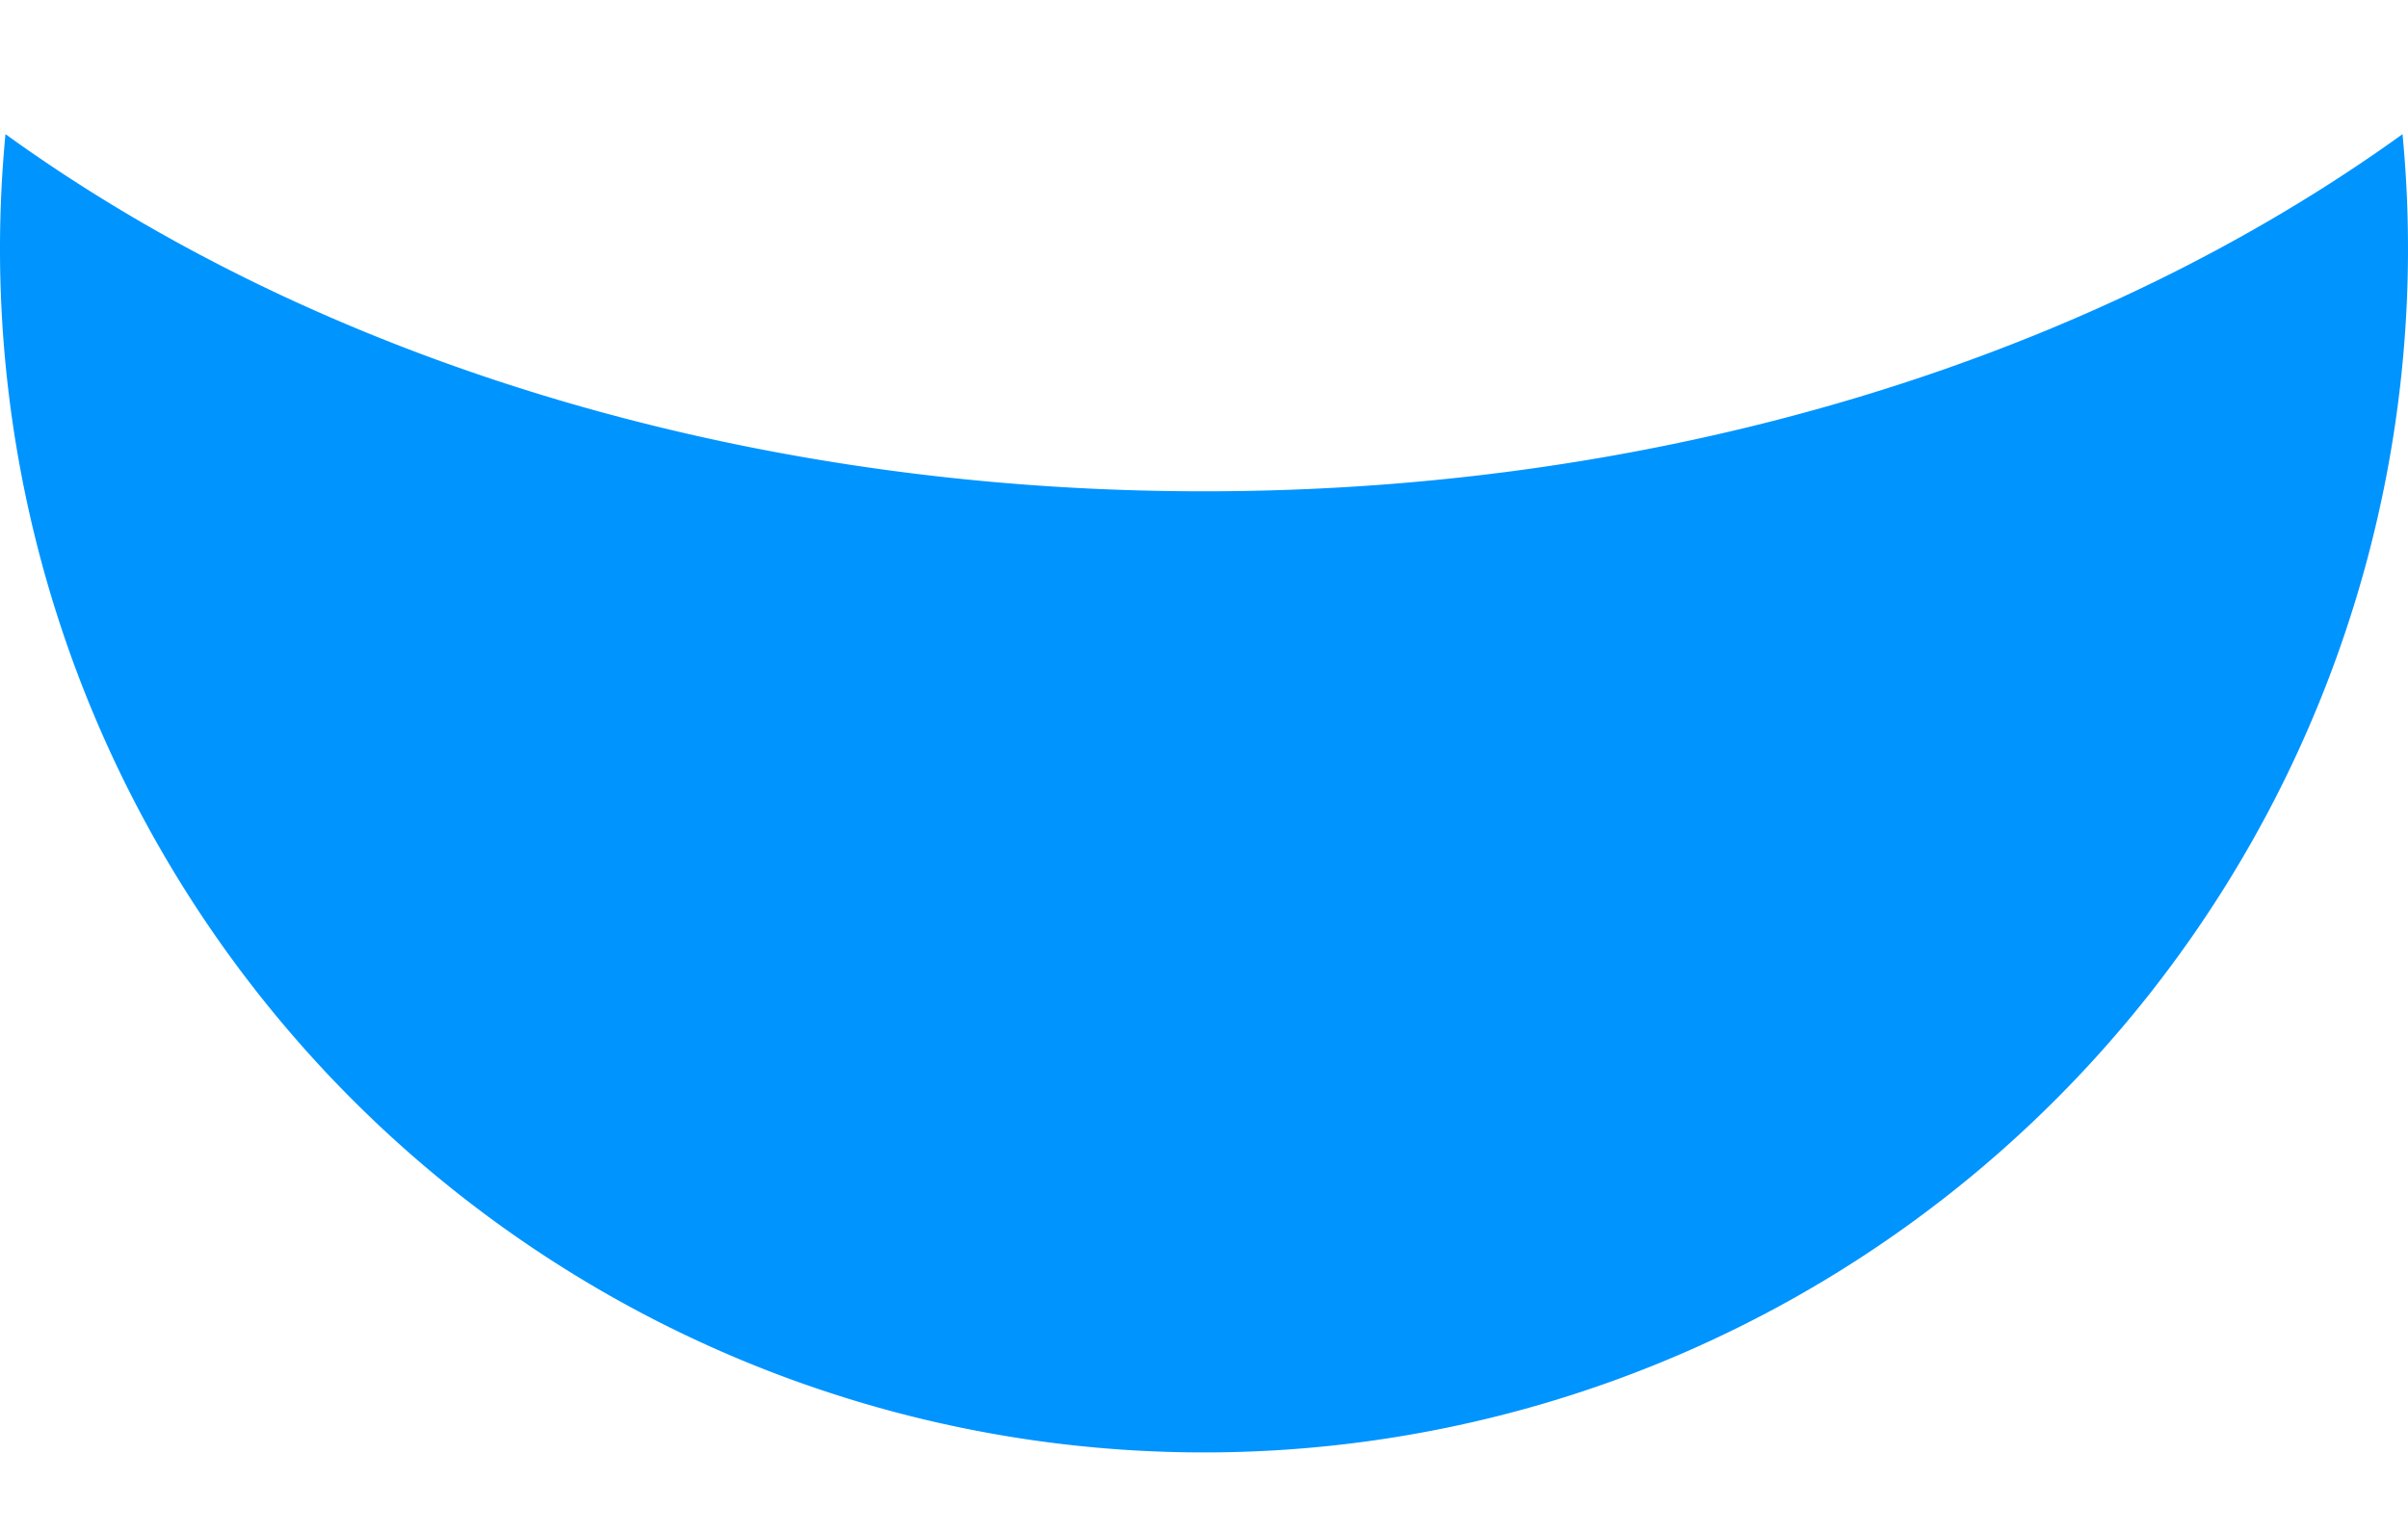 <svg viewBox="0 0 11 7" fill="none" xmlns="http://www.w3.org/2000/svg"><path fill-rule="evenodd" clip-rule="evenodd" d="M10.975.613C9.579 1.62 7.64 2.245 5.5 2.245c-2.142 0-4.08-.624-5.475-1.632a5.5 5.5 0 1 0 10.95 0Z" fill="#0094ff"/></svg>